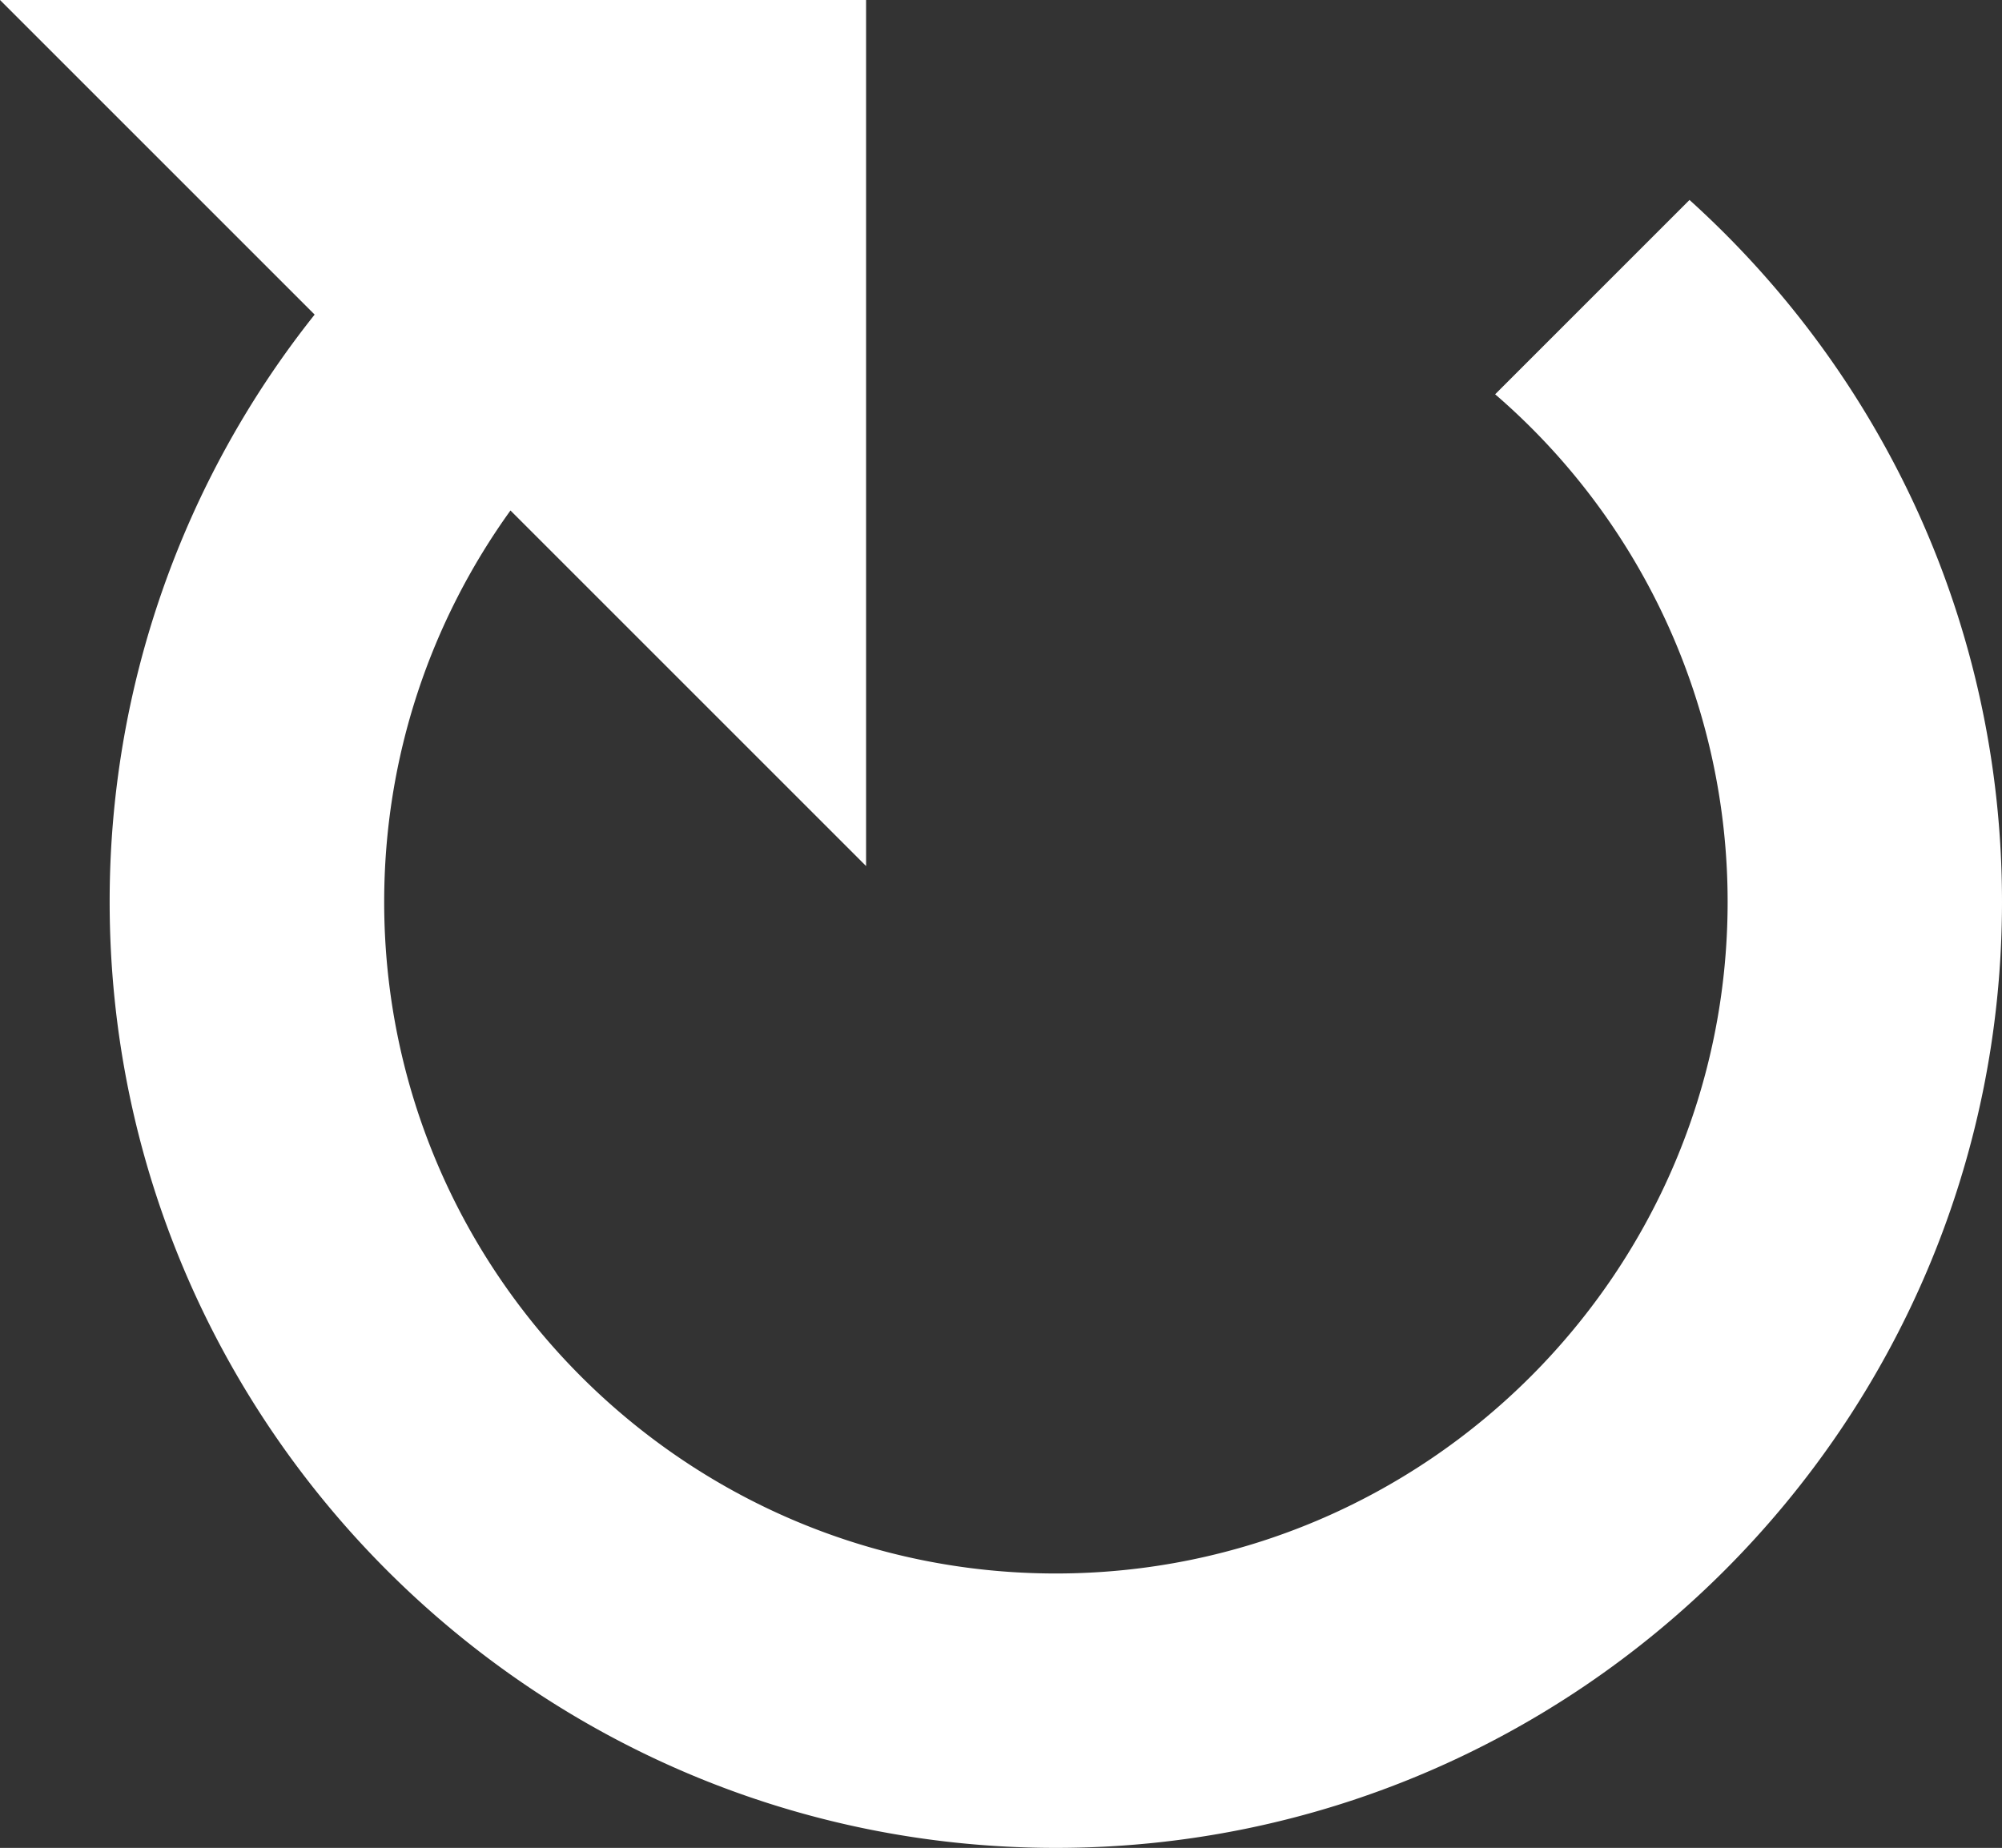 <svg xmlns="http://www.w3.org/2000/svg" width="25.998" height="24" viewBox="0 0 25.998 24" xml:space="preserve"><rect x="0" y="0" width="25.998" height="24" fill="#333333" stroke="none"/><path fill="#FFF" d="m21.94 2.597-2.524 2.524a8.7 8.7 0 0 1 3.019 6.593c0 4.81-3.914 8.722-8.724 8.722-4.809 0-8.722-3.912-8.722-8.722 0-1.896.609-3.652 1.64-5.084l4.618 4.618V0H0l4.086 4.086a12.23 12.23 0 0 0-2.662 7.627C1.424 18.488 6.936 24 13.711 24c6.774 0 12.287-5.512 12.287-12.287 0-3.612-1.567-6.866-4.058-9.116"/></svg>